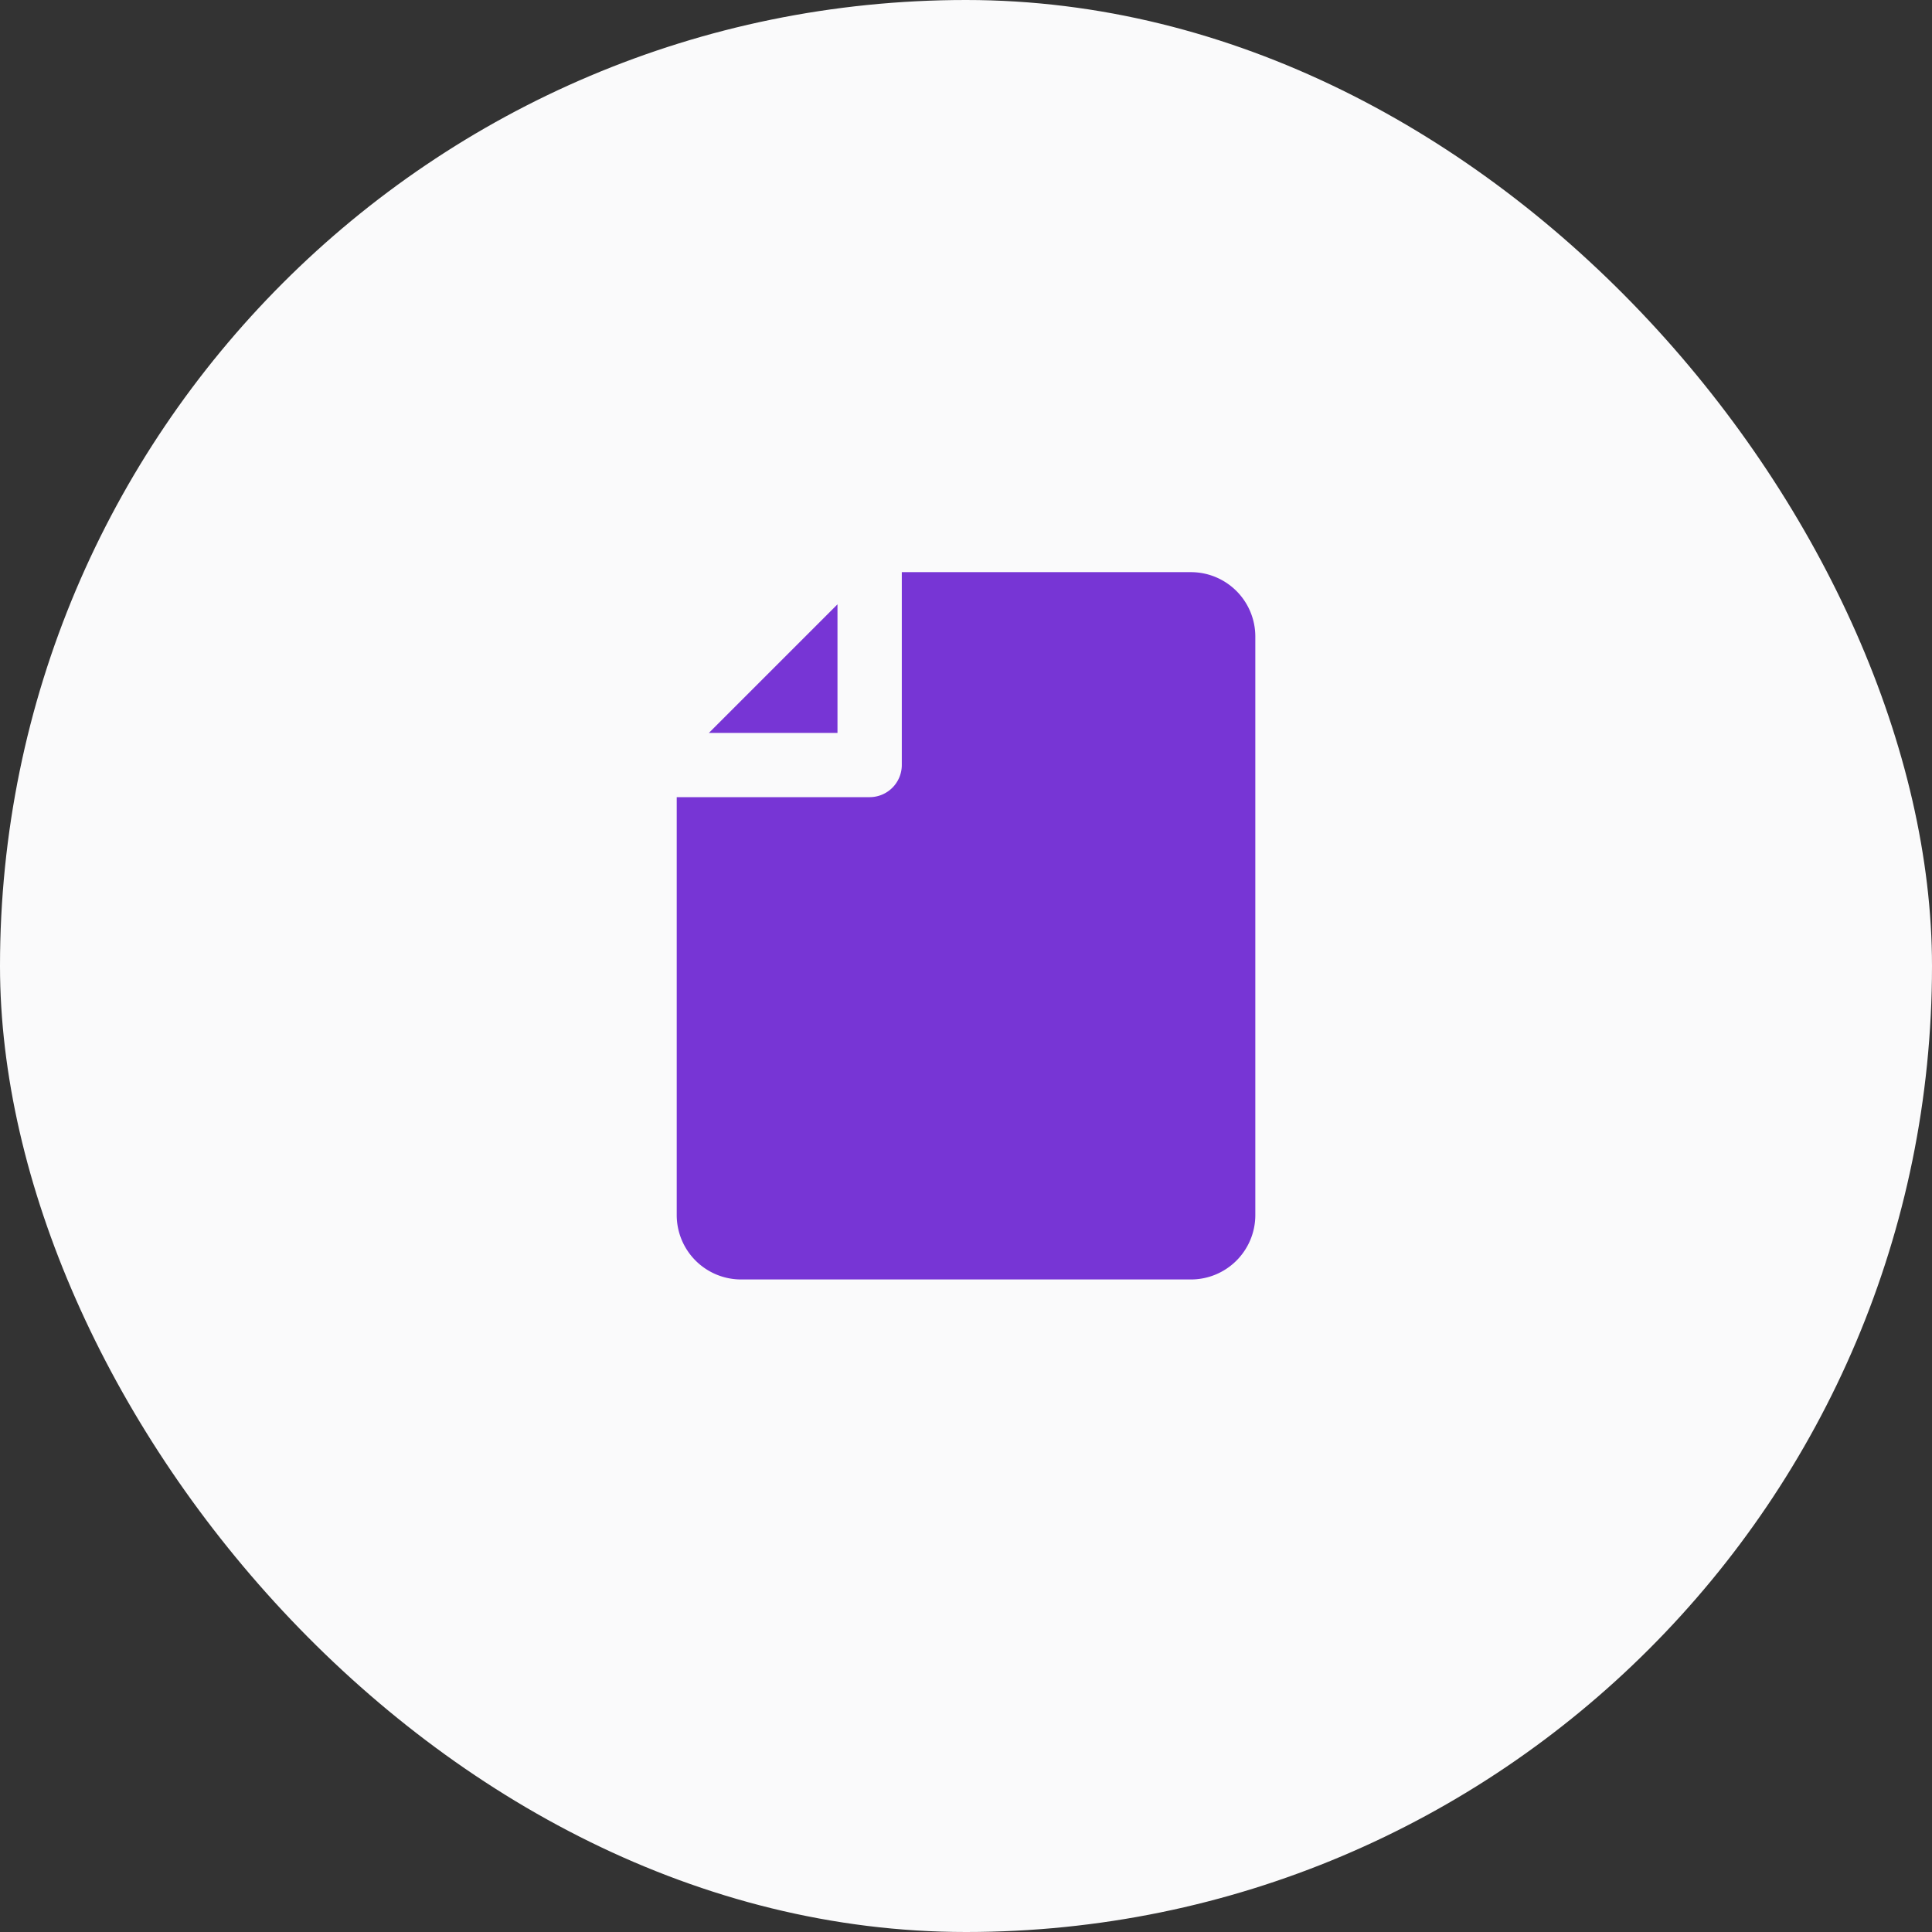 <svg xmlns="http://www.w3.org/2000/svg" width="48" height="48" viewBox="0 0 48 48">
  <rect x="0" y="0" width="48" height="48" fill="#333333" stroke="none"/>
  <g id="Group_2710" data-name="Group 2710" transform="translate(-97 -35)">
    <rect id="Rectangle_369" data-name="Rectangle 369" width="48" height="48" rx="24" transform="translate(97 35)" fill="#fafafb"/>
    <g id="noun_Target_3611439" transform="translate(106.661 43.736)" opacity="0">
      <path id="Path_1346" data-name="Path 1346" d="M6.289,14.424a8.135,8.135,0,0,1,16.181-1.2h4.5A12.608,12.608,0,1,0,13.226,26.972v-4.5a8.138,8.138,0,0,1-6.937-8.048Z" transform="translate(0 0)" fill="#fafafb"/>
      <path id="Path_1347" data-name="Path 1347" d="M42.686,37.864a4.81,4.81,0,0,0-1.2,9.469V41.48h5.857a4.824,4.824,0,0,0-4.658-3.615Z" transform="translate(-28.261 -28.252)" fill="#fafafb"/>
      <path id="Path_1348" data-name="Path 1348" d="M74.287,73.467l-7.185-9.5h5.654V60.114H60.118V72.753h3.853V67.1l9.5,7.185a.583.583,0,0,0,.816-.816Z" transform="translate(-45.695 -45.69)" fill="#fafafb"/>
    </g>
    <g id="noun_Document_3145746" transform="translate(110.813 48.215)">
      <path id="Path_1382" data-name="Path 1382" d="M7.195,2V5.195H4Z" transform="translate(-0.201 -0.201)" fill="#7735d5"/>
      <path id="Path_1383" data-name="Path 1383" d="M17.375,2.6V16.973a1.6,1.6,0,0,1-1.6,1.6H4.6a1.6,1.6,0,0,1-1.6-1.6V6.59H7.792a.8.8,0,0,0,.8-.8V1h7.188A1.6,1.6,0,0,1,17.375,2.6Z" fill="#7735d5"/>
    </g>
  </g>
</svg>
